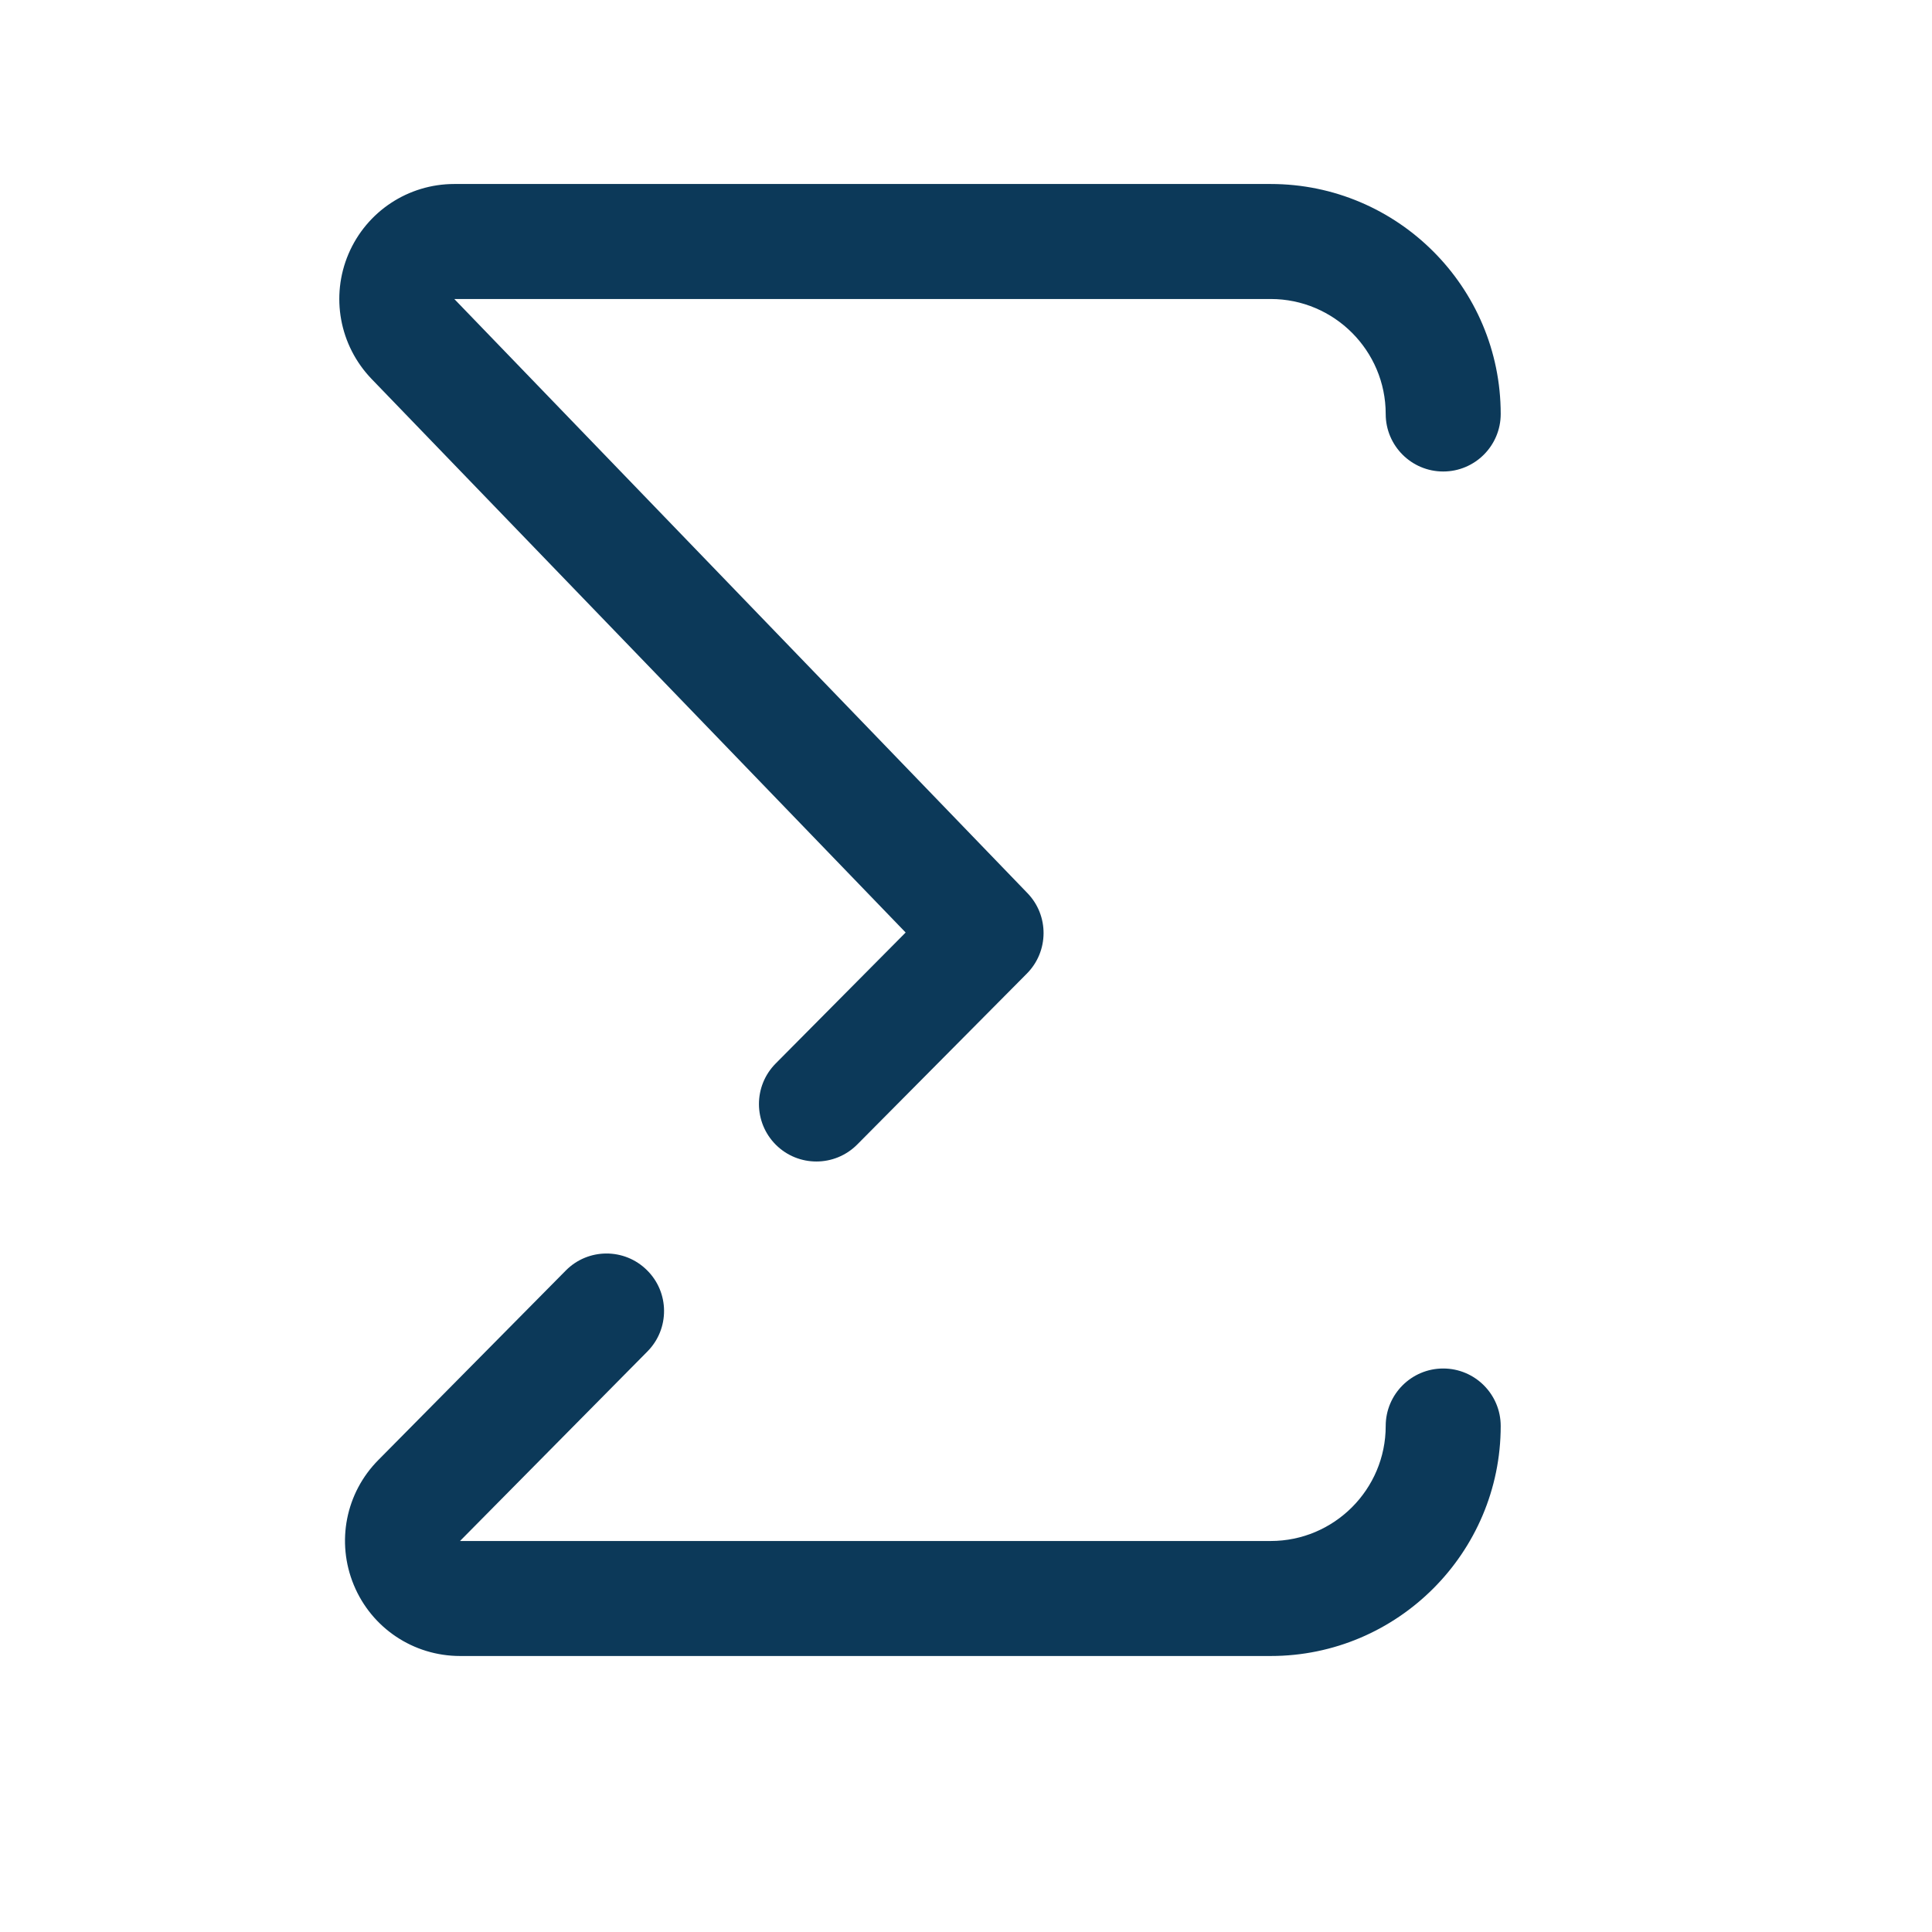 <svg width="21" height="21" viewBox="0 0 21 21" fill="none" xmlns="http://www.w3.org/2000/svg">
<path d="M9.844 10.136L8.431 11.56C8.188 11.805 8.189 12.2 8.434 12.444C8.556 12.565 8.715 12.625 8.874 12.625C9.035 12.625 9.196 12.563 9.318 12.44L11.162 10.582C11.401 10.341 11.404 9.952 11.168 9.708L4.938 3.25H13.812C14.501 3.25 15.062 3.811 15.062 4.5C15.062 4.845 15.342 5.125 15.687 5.125C16.032 5.125 16.312 4.845 16.312 4.5C16.312 3.122 15.191 2 13.812 2H4.938C4.437 2 3.985 2.298 3.788 2.76C3.592 3.221 3.689 3.753 4.037 4.117L9.844 10.136Z" fill="#0C3959"/>
<path d="M15.687 14.875C15.342 14.875 15.062 15.155 15.062 15.5C15.062 16.189 14.501 16.75 13.812 16.75H5.001C5.001 16.749 5.002 16.749 5.002 16.748L7.038 14.689C7.28 14.444 7.278 14.048 7.032 13.806C6.787 13.563 6.391 13.565 6.149 13.811L4.115 15.867C3.757 16.226 3.652 16.761 3.846 17.229C4.04 17.697 4.494 18 5.001 18H13.812C15.19 18 16.312 16.878 16.312 15.5C16.312 15.155 16.032 14.875 15.687 14.875Z" fill="#0C3959"/>
</svg>
